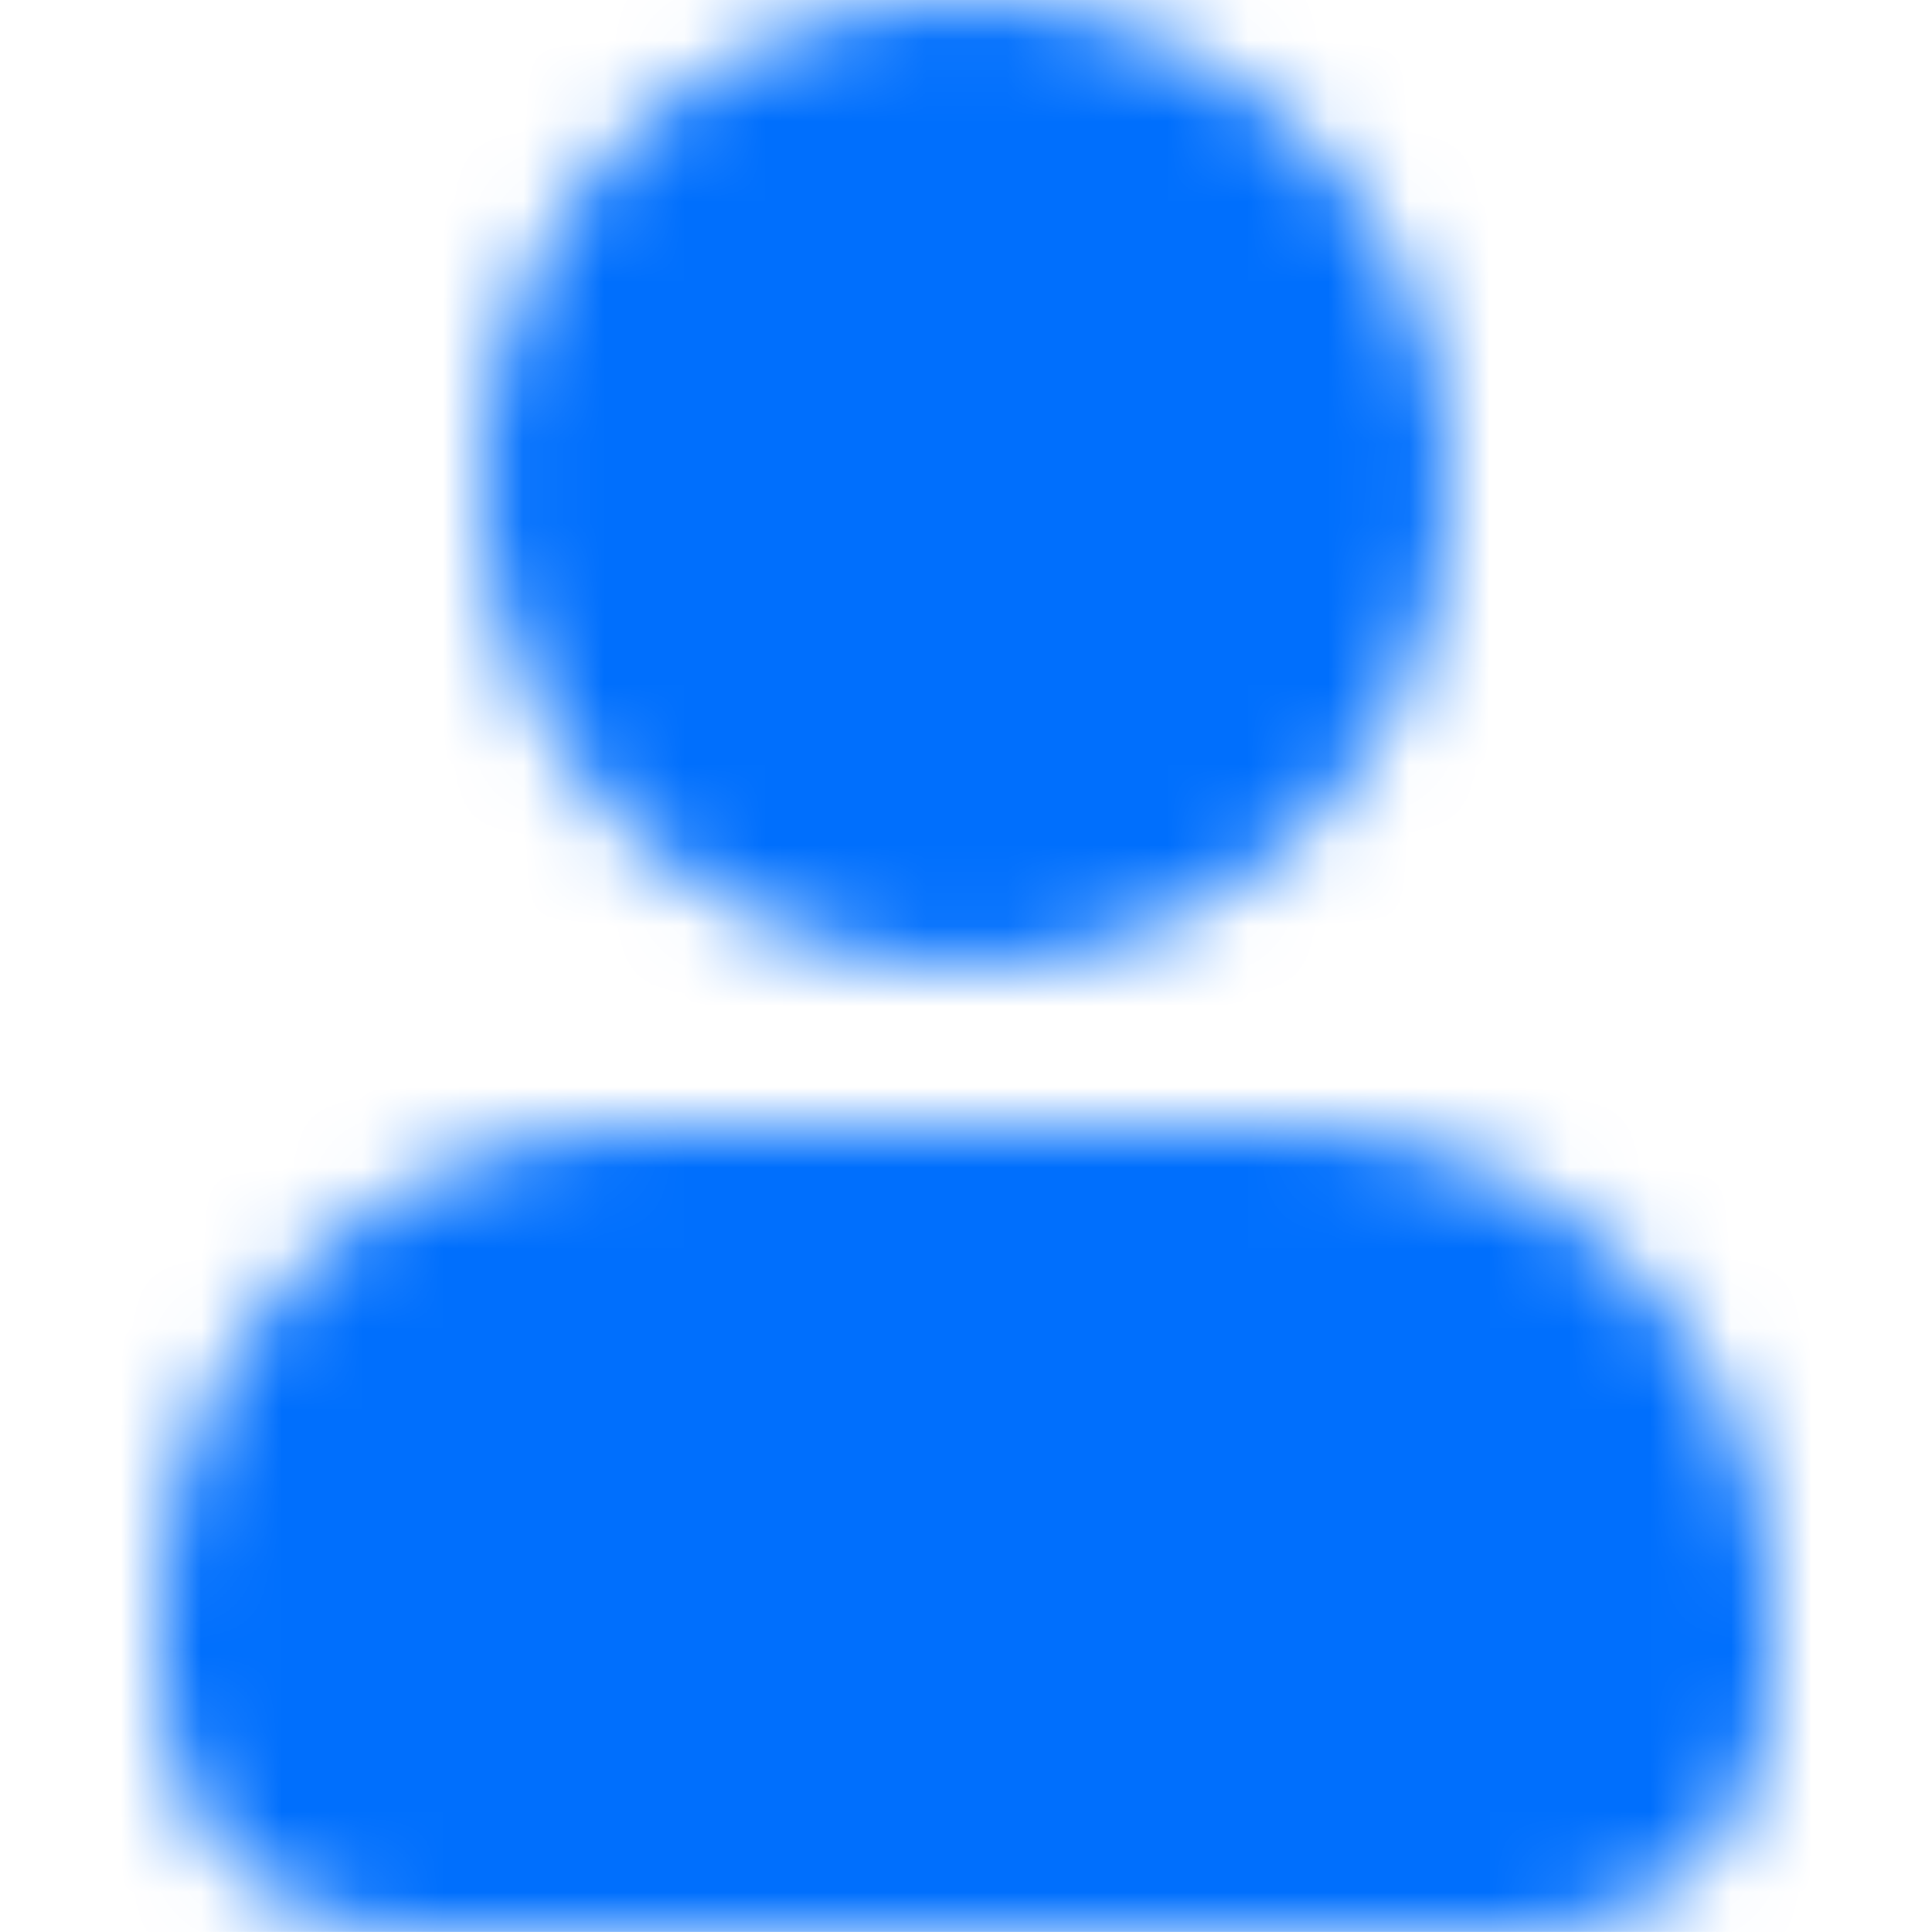 <svg xmlns="http://www.w3.org/2000/svg" width="24" height="24" viewBox="0 0 24 24" fill="none">
  <mask id="mask0_27_1610" style="mask-type:alpha" maskUnits="userSpaceOnUse" x="2" y="0" width="21" height="25">
    <path d="M18 6C18 9.314 15.314 12 12.001 12C8.687 12 6.001 9.314 6.001 6C6.001 2.686 8.687 0 12.001 0C15.314 0 18 2.686 18 6Z" fill="#006FFD"/>
    <path d="M2 20C2 16.687 4.687 14.001 8 14.001H16C19.314 14.001 22 16.687 22 20V21C22 22.657 20.657 24 19 24H5C3.344 24 2 22.657 2 21V20Z" fill="#006FFD"/>
  </mask>
  <g mask="url(#mask0_27_1610)">
    <rect x="0" y="-0.001" width="24" height="24" fill="#006FFD"/>
  </g>
</svg>